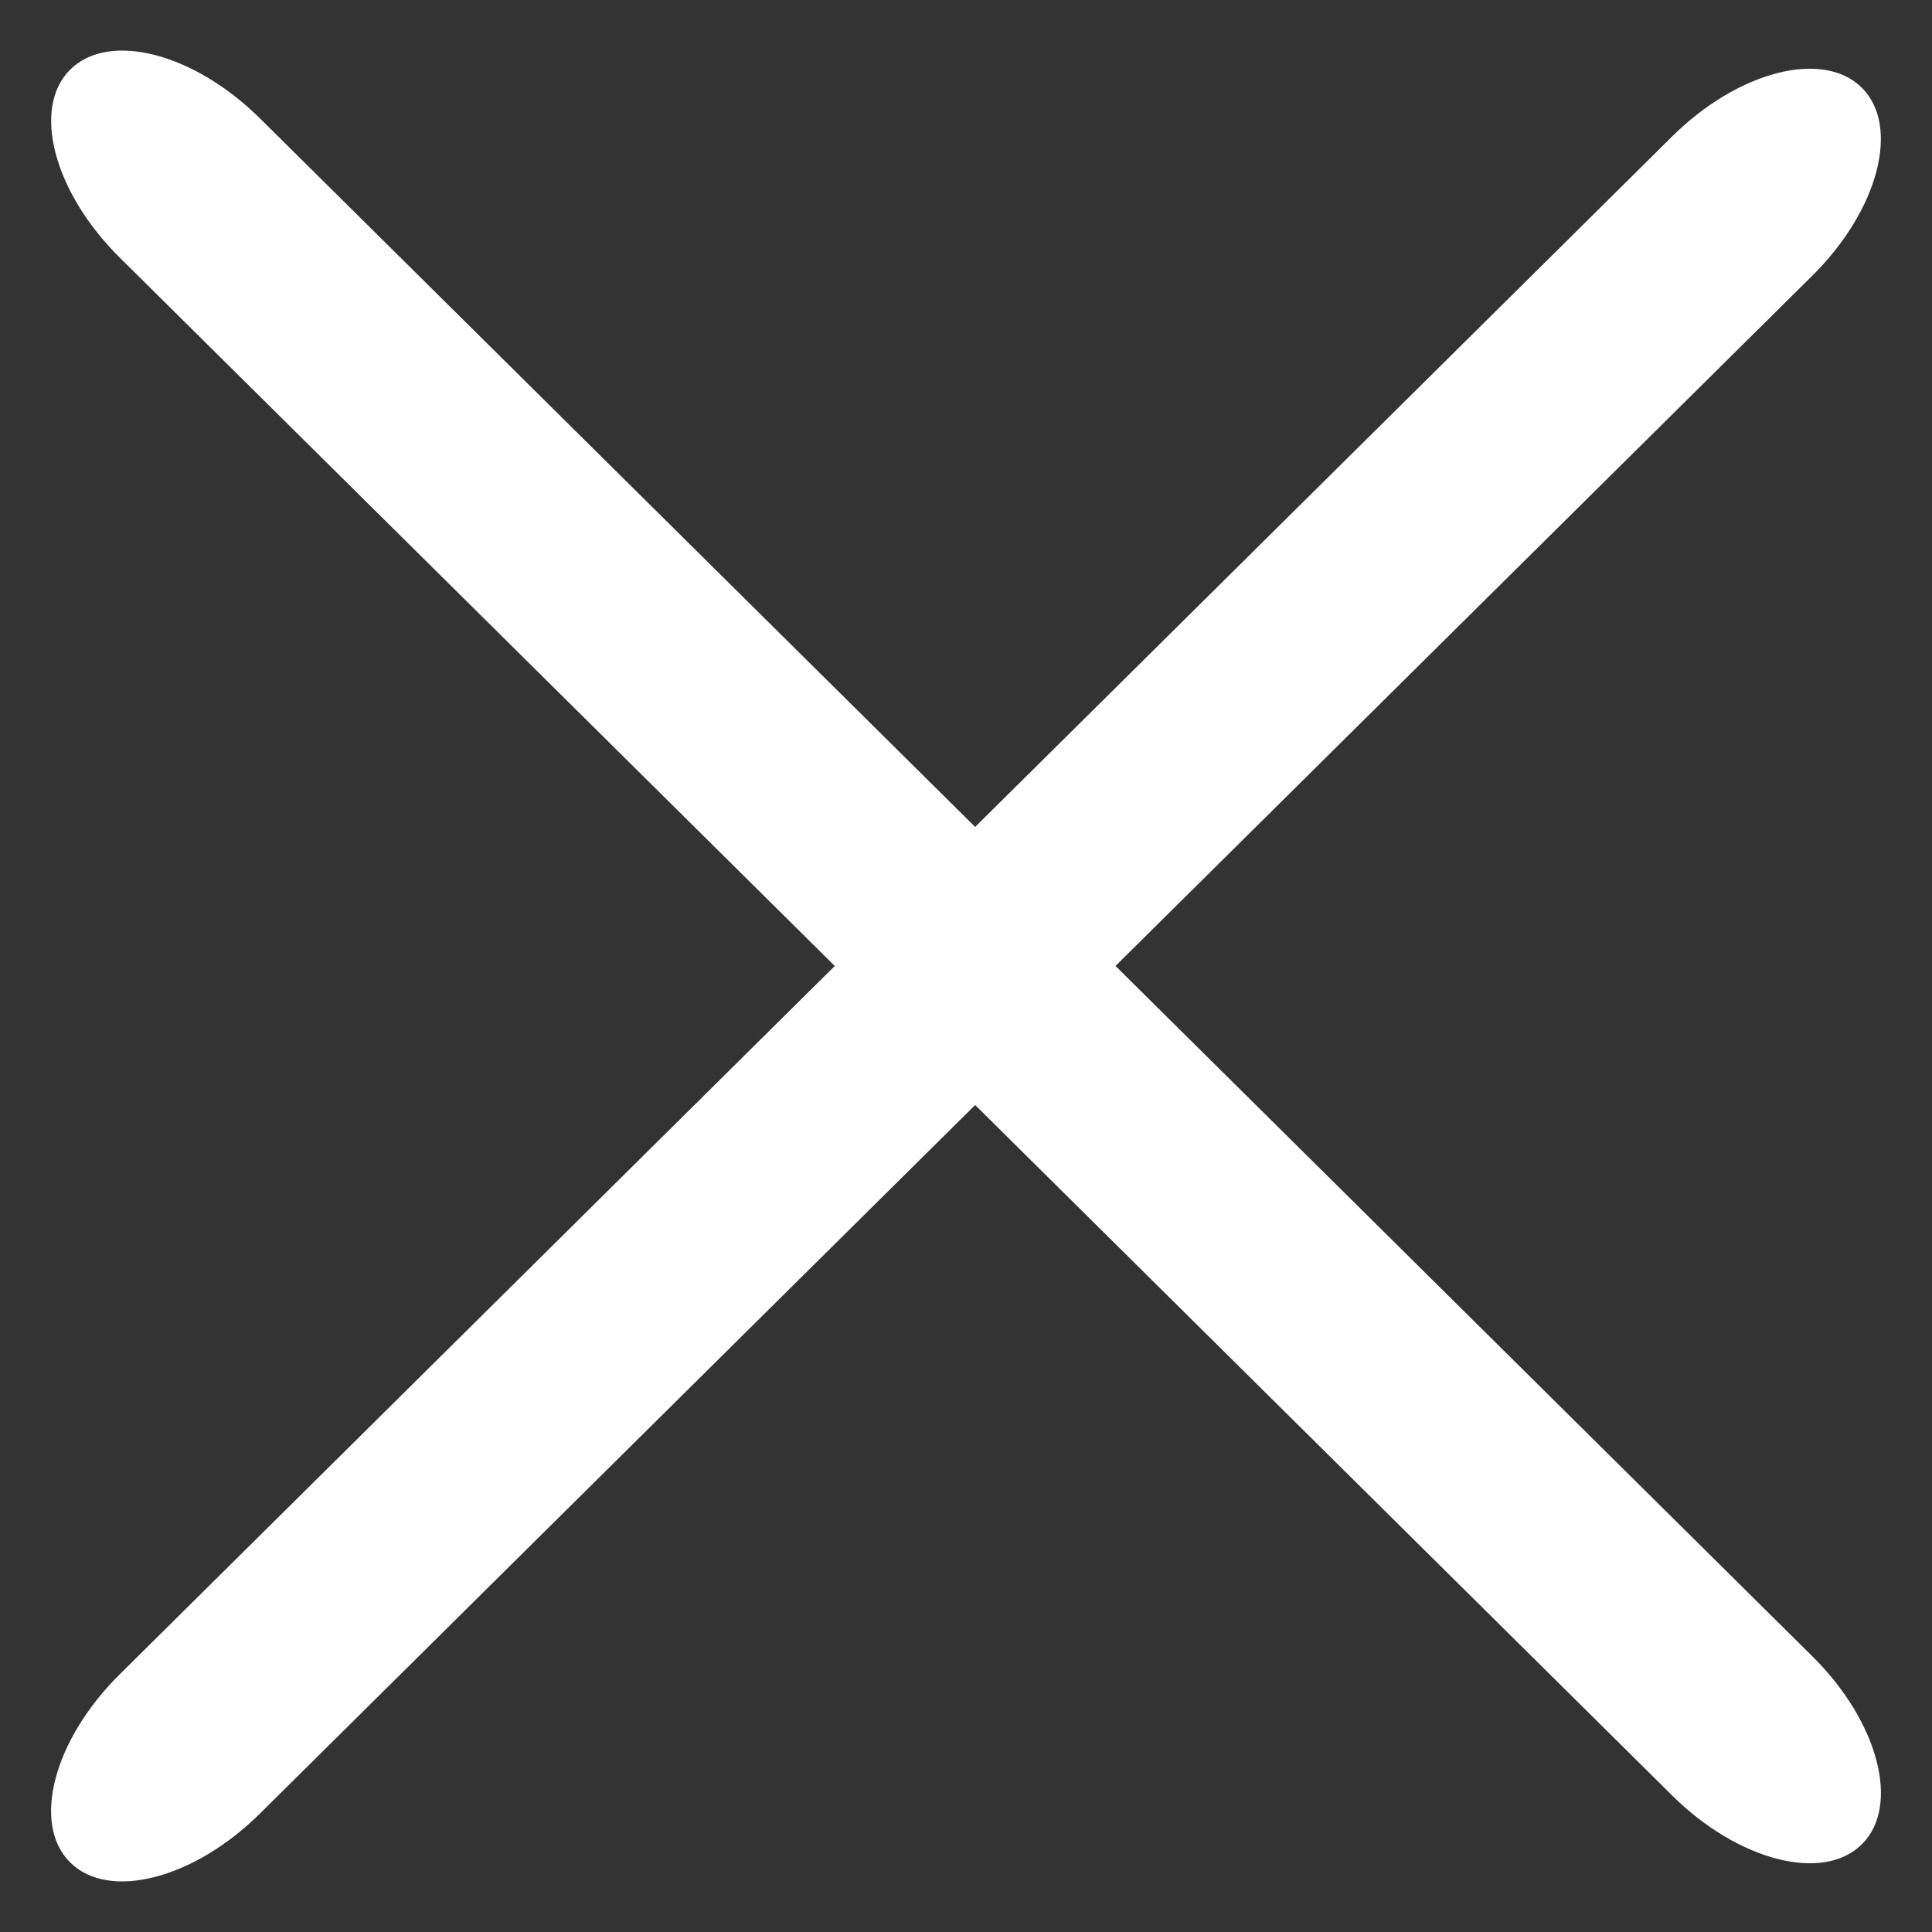 <svg width="30" height="30" viewBox="0 0 30 30" fill="none" xmlns="http://www.w3.org/2000/svg">
<rect x="0" y="0" width="30" height="30" fill="#333333" stroke="none"/>
<path d="M25.966 27.881L1.856 3.997C0.832 2.982 0.489 1.676 1.091 1.08C1.693 0.483 3.011 0.823 4.035 1.837L28.145 25.722C29.17 26.737 29.512 28.043 28.91 28.639C28.308 29.235 26.99 28.896 25.966 27.881Z" fill="white"/>
<path d="M28.144 4.278L4.034 28.163C3.01 29.177 1.692 29.517 1.09 28.92C0.488 28.324 0.83 27.018 1.855 26.003L25.965 2.119C26.989 1.104 28.307 0.765 28.909 1.361C29.511 1.957 29.169 3.263 28.144 4.278Z" fill="white"/>
</svg>

